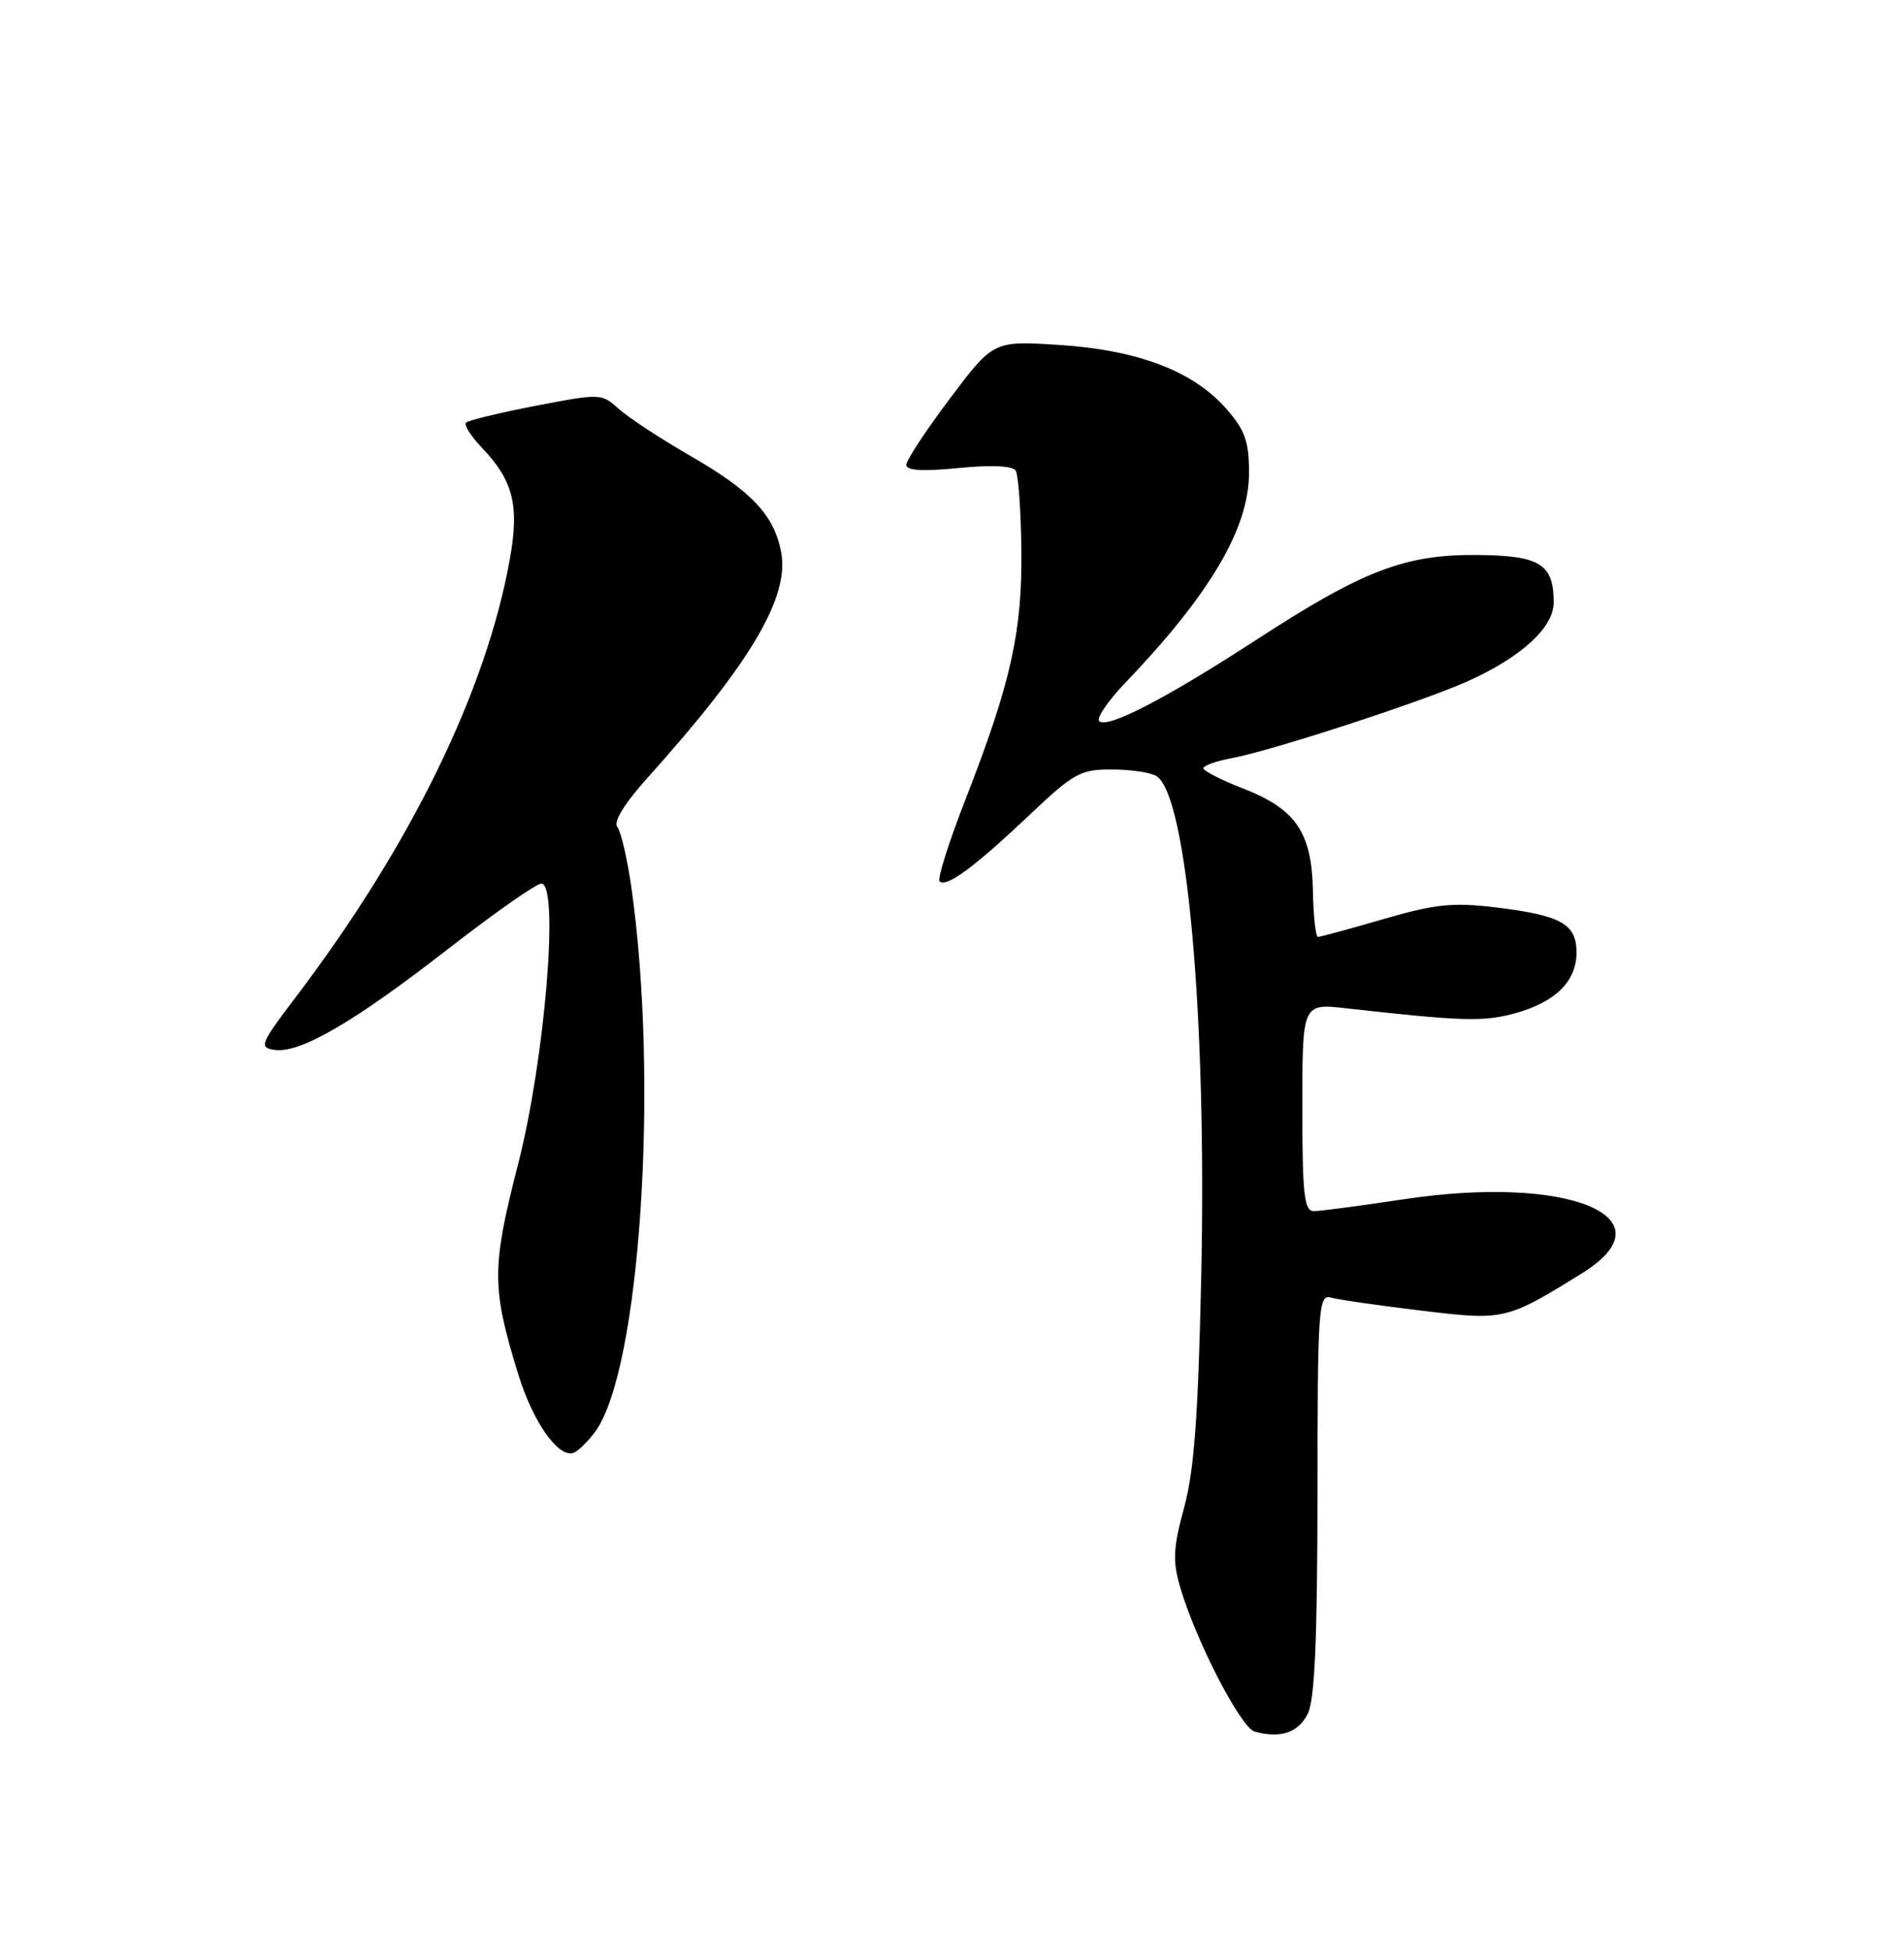 <?xml version="1.0" encoding="UTF-8" standalone="no"?>
<!DOCTYPE svg PUBLIC "-//W3C//DTD SVG 1.1//EN" "http://www.w3.org/Graphics/SVG/1.1/DTD/svg11.dtd" >
<svg xmlns="http://www.w3.org/2000/svg" xmlns:xlink="http://www.w3.org/1999/xlink" version="1.1" viewBox="0 0 250 256">
 <g >
 <path fill="currentColor"
d=" M 171.71 225.00 C 172.63 223.18 172.97 215.34 172.99 196.18 C 173.00 171.60 173.12 169.90 174.75 170.35 C 175.71 170.62 181.02 171.39 186.54 172.05 C 197.53 173.38 197.78 173.33 207.75 167.14 C 219.59 159.78 205.95 154.16 184.26 157.45 C 178.62 158.30 173.34 159.00 172.51 159.00 C 171.24 159.00 171.00 156.84 171.00 145.36 C 171.00 131.72 171.00 131.72 176.75 132.37 C 191.90 134.07 194.74 134.16 198.80 133.06 C 204.20 131.60 207.00 128.86 207.00 125.04 C 207.00 121.29 204.97 120.16 196.34 119.12 C 190.75 118.45 188.42 118.69 181.65 120.66 C 177.22 121.95 173.35 123.00 173.05 123.00 C 172.75 123.00 172.45 120.26 172.39 116.92 C 172.24 109.27 170.14 106.20 163.18 103.50 C 160.34 102.40 158.02 101.21 158.01 100.86 C 158.01 100.51 159.69 99.91 161.75 99.53 C 166.90 98.57 186.40 92.23 192.50 89.53 C 199.65 86.36 204.00 82.42 204.00 79.10 C 204.00 74.04 202.23 72.94 193.99 72.86 C 184.48 72.77 178.98 74.88 165.00 83.97 C 153.07 91.72 145.37 95.71 144.33 94.67 C 143.94 94.28 145.45 92.06 147.67 89.73 C 158.89 78.02 164.00 69.36 164.00 62.07 C 164.00 57.94 163.48 56.48 161.01 53.66 C 156.67 48.72 149.45 45.96 139.12 45.29 C 130.44 44.73 130.44 44.73 124.72 52.33 C 121.57 56.52 119.00 60.43 119.00 61.03 C 119.00 61.78 121.16 61.91 125.87 61.44 C 130.19 61.02 132.97 61.15 133.37 61.79 C 133.71 62.35 134.05 67.01 134.11 72.15 C 134.24 82.91 132.74 89.63 126.82 104.82 C 124.61 110.49 123.05 115.39 123.37 115.70 C 124.23 116.57 127.90 113.87 135.04 107.12 C 140.99 101.48 141.85 101.00 146.00 101.02 C 148.47 101.02 151.11 101.42 151.85 101.89 C 155.85 104.42 158.45 133.33 157.73 167.29 C 157.33 185.82 156.81 192.99 155.49 197.87 C 154.04 203.21 153.95 204.92 154.96 208.37 C 157.02 215.41 162.92 226.83 164.75 227.33 C 168.14 228.25 170.46 227.47 171.71 225.00 Z  M 78.16 187.94 C 84.04 179.91 86.54 142.21 82.91 116.56 C 82.36 112.74 81.53 109.14 81.05 108.56 C 80.50 107.89 82.02 105.45 85.12 102.00 C 98.57 87.03 103.67 78.40 102.57 72.50 C 101.65 67.63 98.70 64.49 90.68 59.87 C 86.73 57.59 82.48 54.80 81.23 53.67 C 79.00 51.65 78.82 51.64 70.35 53.27 C 65.61 54.19 61.49 55.18 61.19 55.48 C 60.89 55.78 61.82 57.25 63.26 58.76 C 67.39 63.09 68.21 66.33 66.95 73.37 C 63.85 90.71 53.94 110.99 38.86 130.87 C 34.17 137.05 33.98 137.52 36.03 137.83 C 39.34 138.34 46.46 134.21 58.77 124.63 C 64.88 119.89 70.41 116.00 71.07 116.00 C 73.47 116.00 71.55 139.12 68.01 152.91 C 64.54 166.42 64.54 169.07 68.06 180.46 C 69.98 186.68 73.30 191.40 75.28 190.74 C 75.88 190.54 77.18 189.28 78.16 187.94 Z "/>
</g>
</svg>